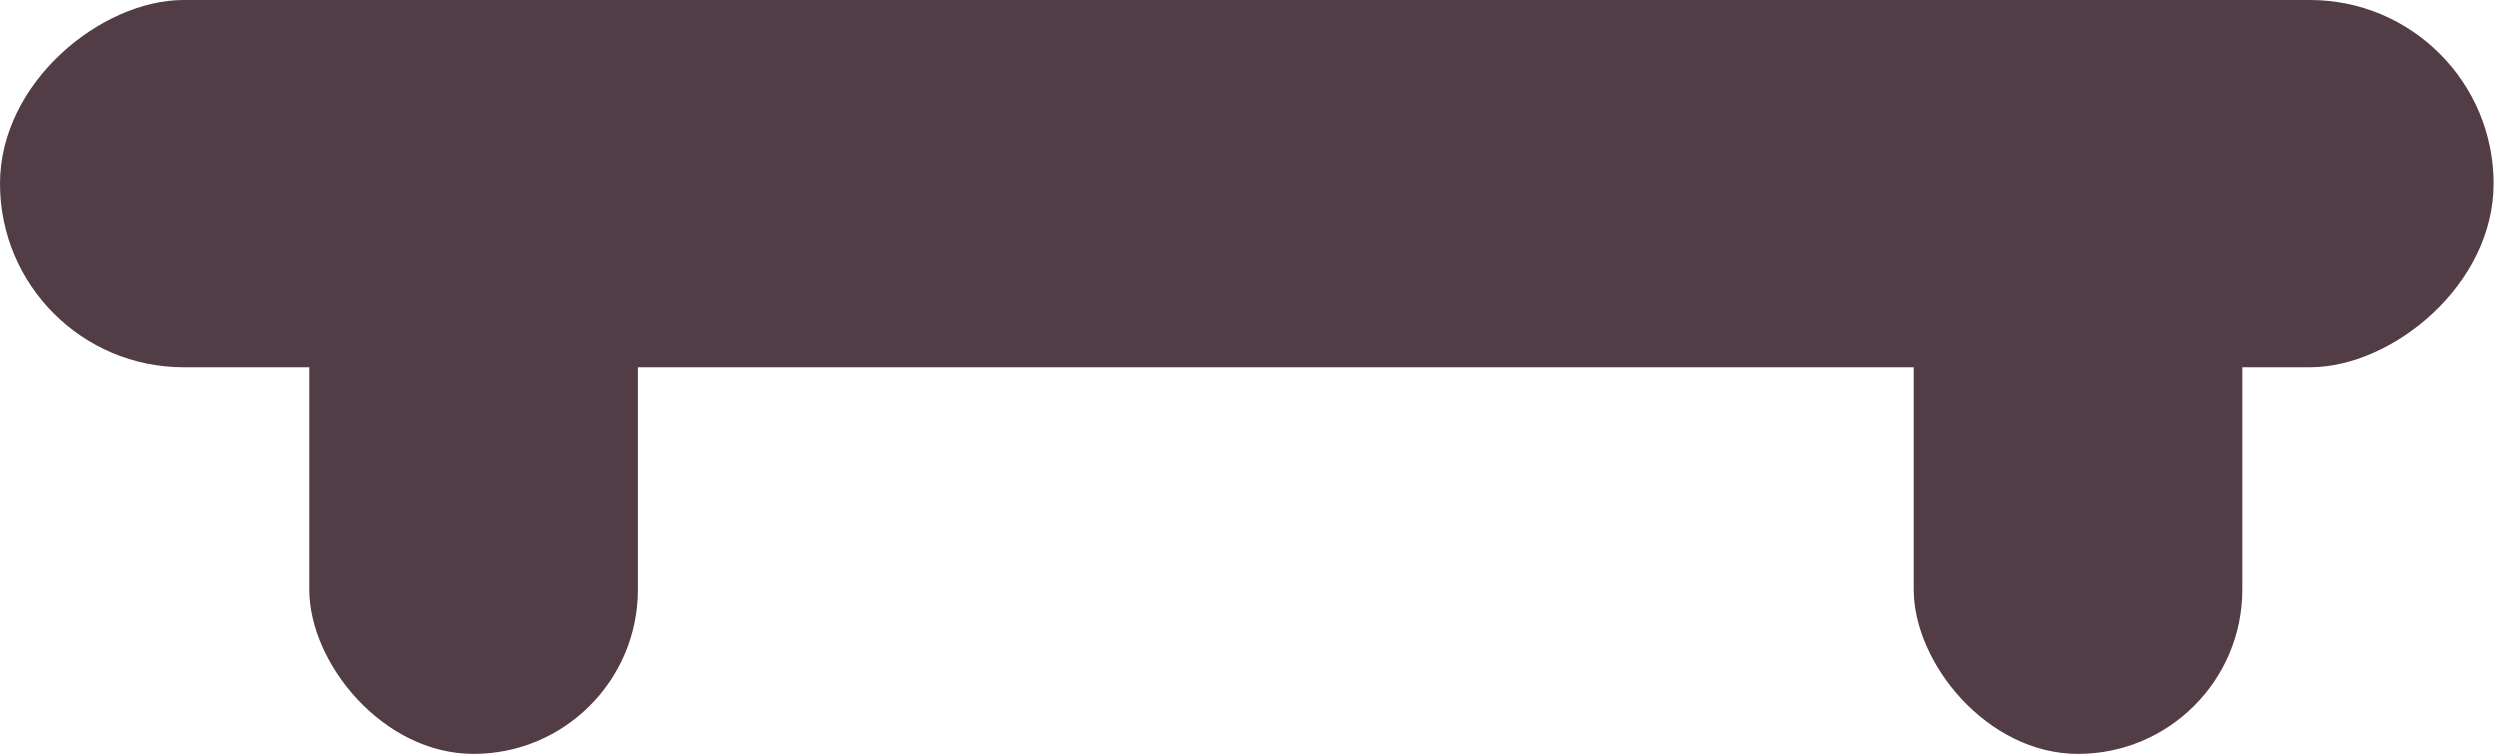 <svg width="222" height="67" viewBox="0 0 222 67" fill="none" xmlns="http://www.w3.org/2000/svg">
<rect y="32.614" width="32.614" height="221.432" rx="16.307" transform="rotate(-90 0 32.614)" fill="#523D47"/>
<rect x="56.645" y="66.945" width="29.181" height="66.945" rx="14.591" transform="rotate(-180 56.645 66.945)" fill="#523D47"/>
<rect x="199.118" y="66.945" width="29.181" height="66.945" rx="14.591" transform="rotate(-180 199.118 66.945)" fill="#523D47"/>
</svg>
